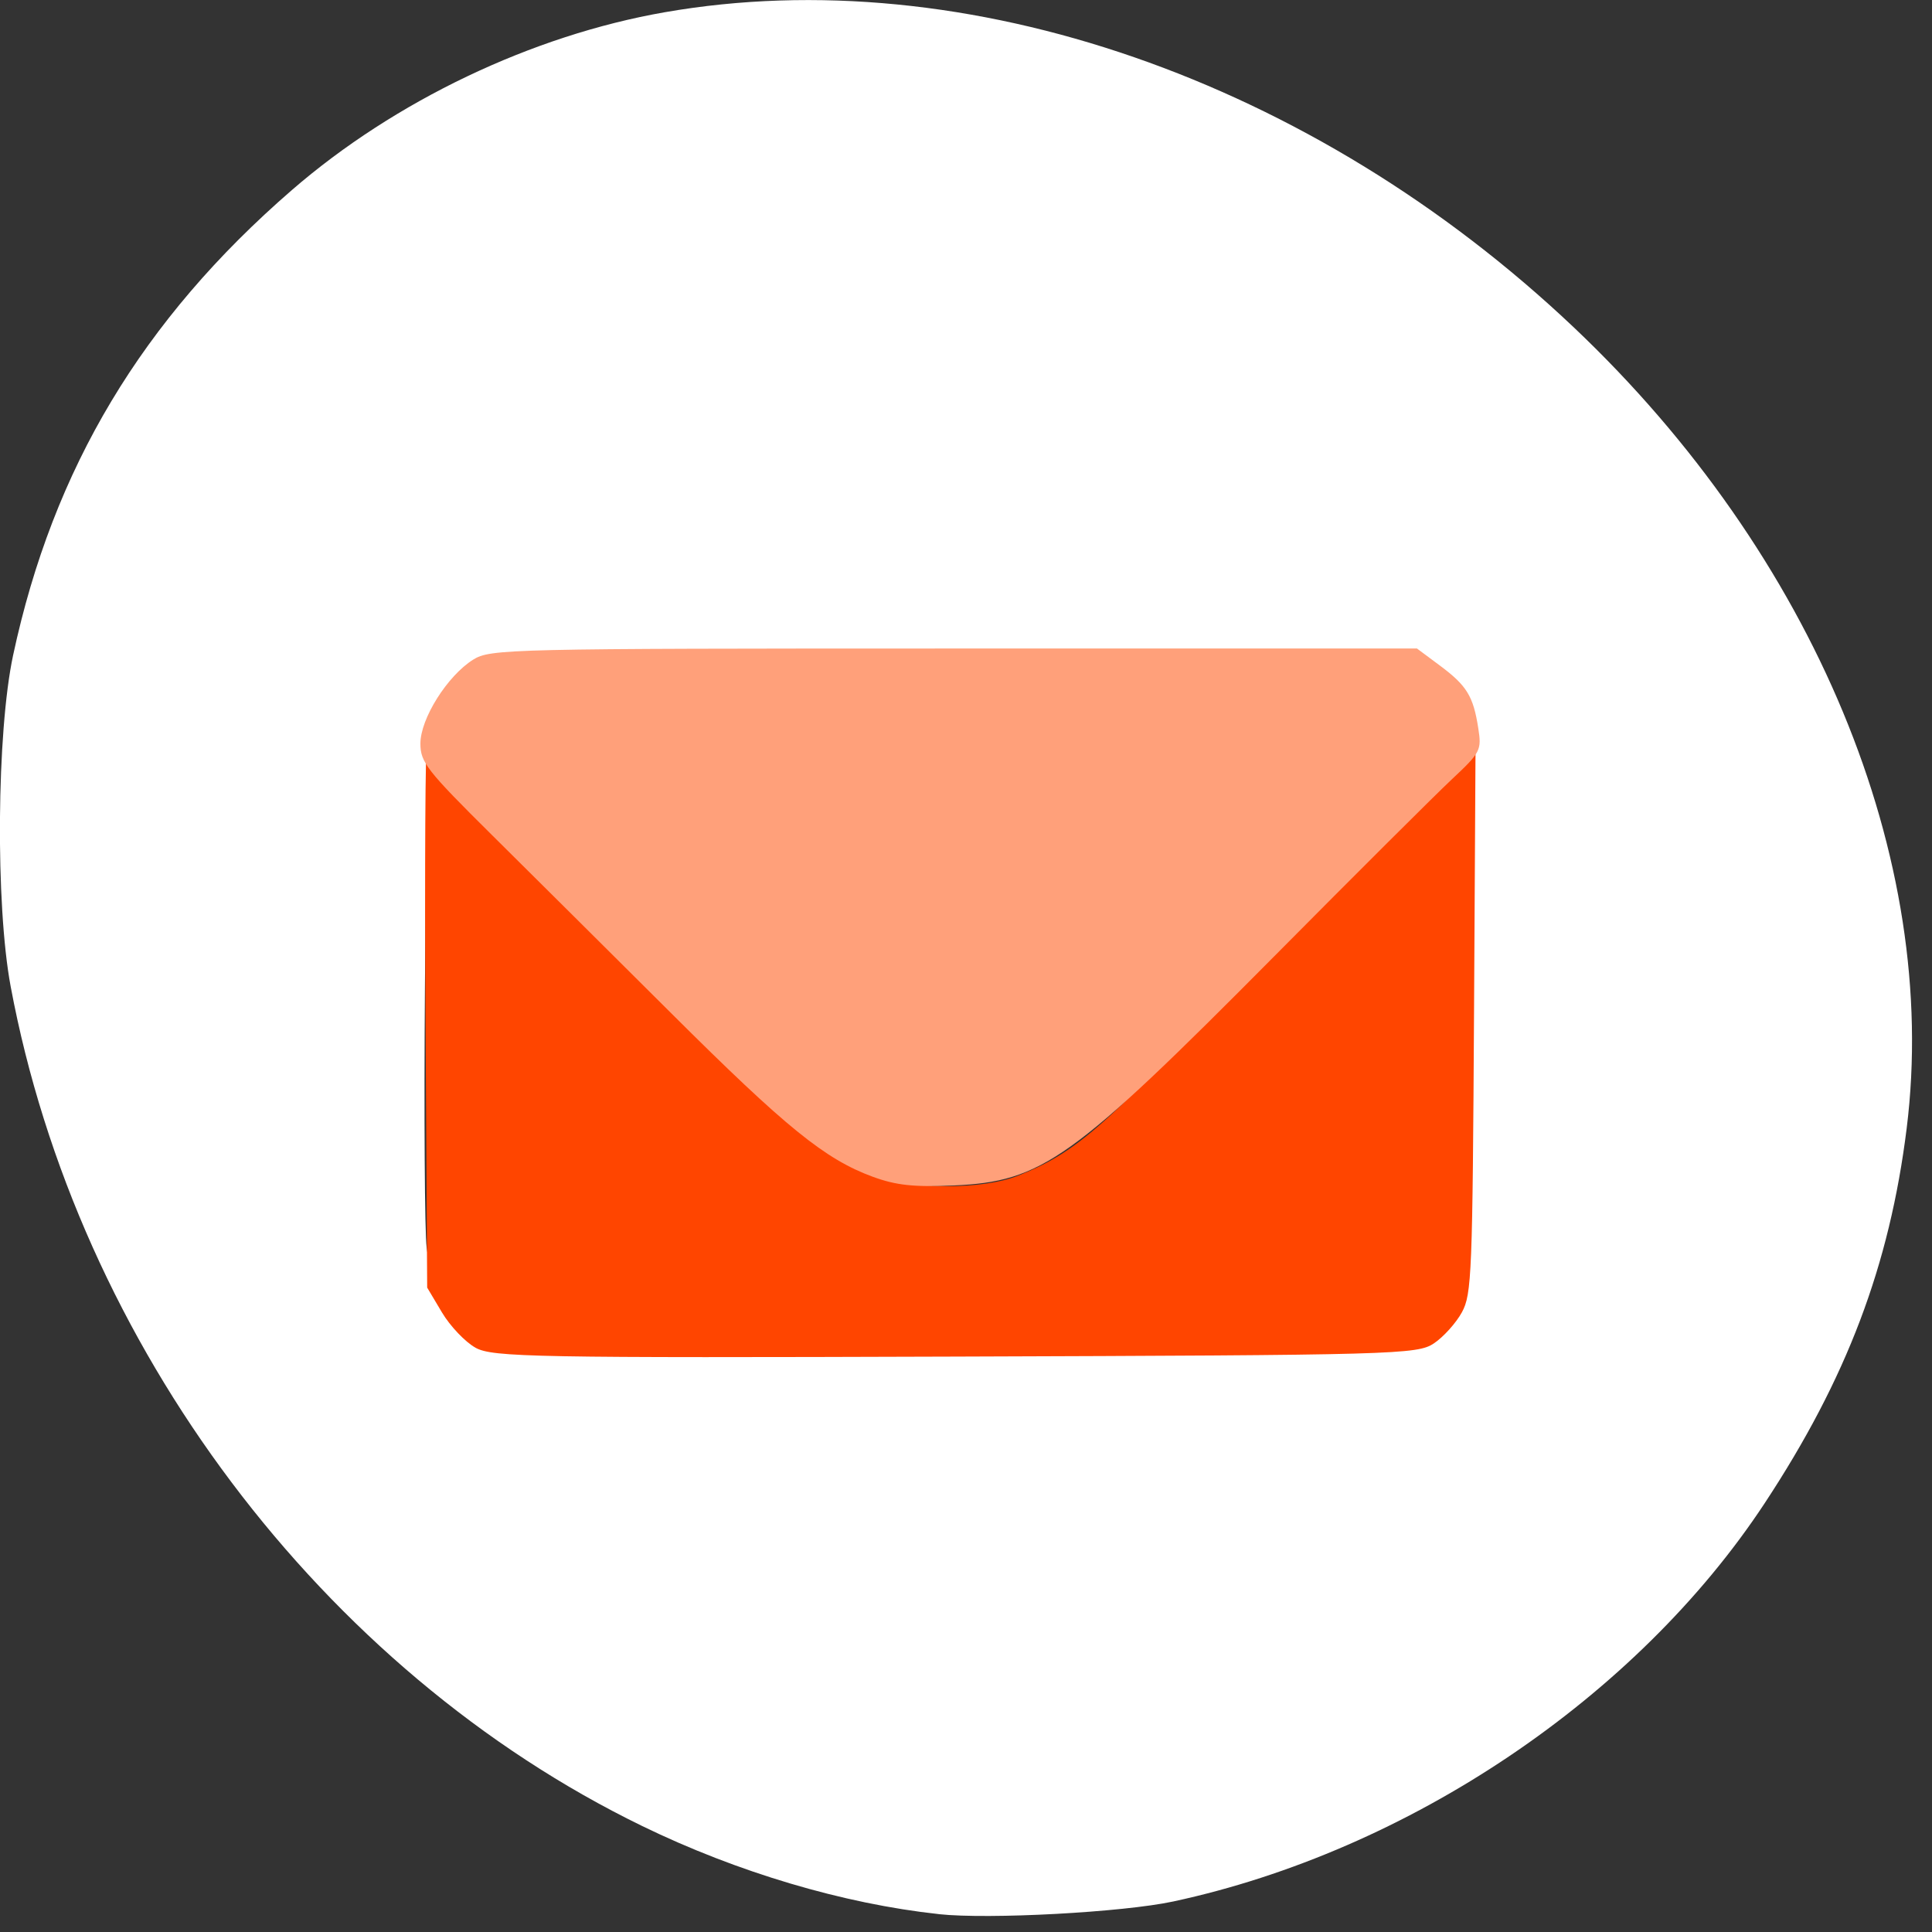<svg xmlns="http://www.w3.org/2000/svg" viewBox="0 0 256 256"><rect x="0" y="0" width="256" height="256" fill="#333333" stroke="none"/><g transform="translate(0 -796.36)"><path d="m 124.4 1049.99 c -12.627 -1.365 -26.716 -5.548 -39.29 -11.664 c -42.41 -20.634 -74.826 -63.733 -83.7 -111.27 -2.025 -10.857 -1.855 -33.686 0.327 -43.874 5.306 -24.771 17.1 -44.45 36.94 -61.64 c 13.638 -11.817 31.81 -20.484 49.39 -23.558 39.912 -6.976 85.83 8.941 120.48 41.766 31.837 30.16 48.545 70.36 44.1 106.1 -2.263 18.19 -7.953 33.21 -18.832 49.715 -16.938 25.701 -47.15 46.04 -78.35 52.75 -6.673 1.435 -24.446 2.396 -31.07 1.68 z m 62.23 -78.52 c 1.085 -0.81 2.635 -2.36 3.445 -3.445 1.434 -1.92 1.478 -2.896 1.671 -36.949 0.223 -39.39 0.348 -38.36 -5.079 -41.947 l -2.872 -1.901 h -59.34 h -59.34 l -2.527 1.572 c -1.39 0.865 -3.319 2.954 -4.286 4.643 l -1.759 3.071 l -0.236 30.714 c -0.13 16.893 -0.028 32.386 0.225 34.428 0.533 4.291 2.589 7.703 6.04 10.03 l 2.428 1.636 l 59.825 -0.19 c 59.16 -0.188 59.847 -0.207 61.797 -1.663 z" style="fill:#fff"/><path d="m 63.01 974.94 c -1.365 -0.756 -3.365 -2.857 -4.444 -4.67 l -1.962 -3.295 l -0.222 -35.799 c -0.122 -19.69 -0.026 -36.37 0.213 -37.06 0.31 -0.898 7.173 6.198 23.924 24.733 23.432 25.929 28.13 30.34 35.35 33.22 4.852 1.933 14.3 1.967 19.05 0.069 8.358 -3.338 12.319 -6.987 36.701 -33.814 l 23.915 -26.314 l -0.214 37.833 c -0.2 35.37 -0.305 38 -1.61 40.4 -0.768 1.411 -2.435 3.263 -3.703 4.117 -2.204 1.483 -5.03 1.562 -63.41 1.755 -55.807 0.184 -61.32 0.083 -63.59 -1.172 z" style="fill:#ff4500"/><path d="m 115.65 952.29 c -6.33 -2.326 -11.507 -6.525 -26.67 -21.63 -7.842 -7.812 -18.536 -18.443 -23.766 -23.626 -8.668 -8.59 -9.508 -9.663 -9.508 -12.146 0 -3.302 3.564 -8.972 6.987 -11.12 2.271 -1.423 4.516 -1.475 63.707 -1.478 l 61.35 -0.003 l 3.062 2.279 c 3.544 2.637 4.407 4.046 5.064 8.267 0.459 2.947 0.328 3.2 -3.525 6.814 -2.201 2.064 -12.758 12.585 -23.461 23.379 -26.885 27.11 -30.785 29.901 -42.568 30.417 -5.249 0.23 -7.593 -0.024 -10.676 -1.157 z" style="fill:#ffa07a"/></g></svg>
